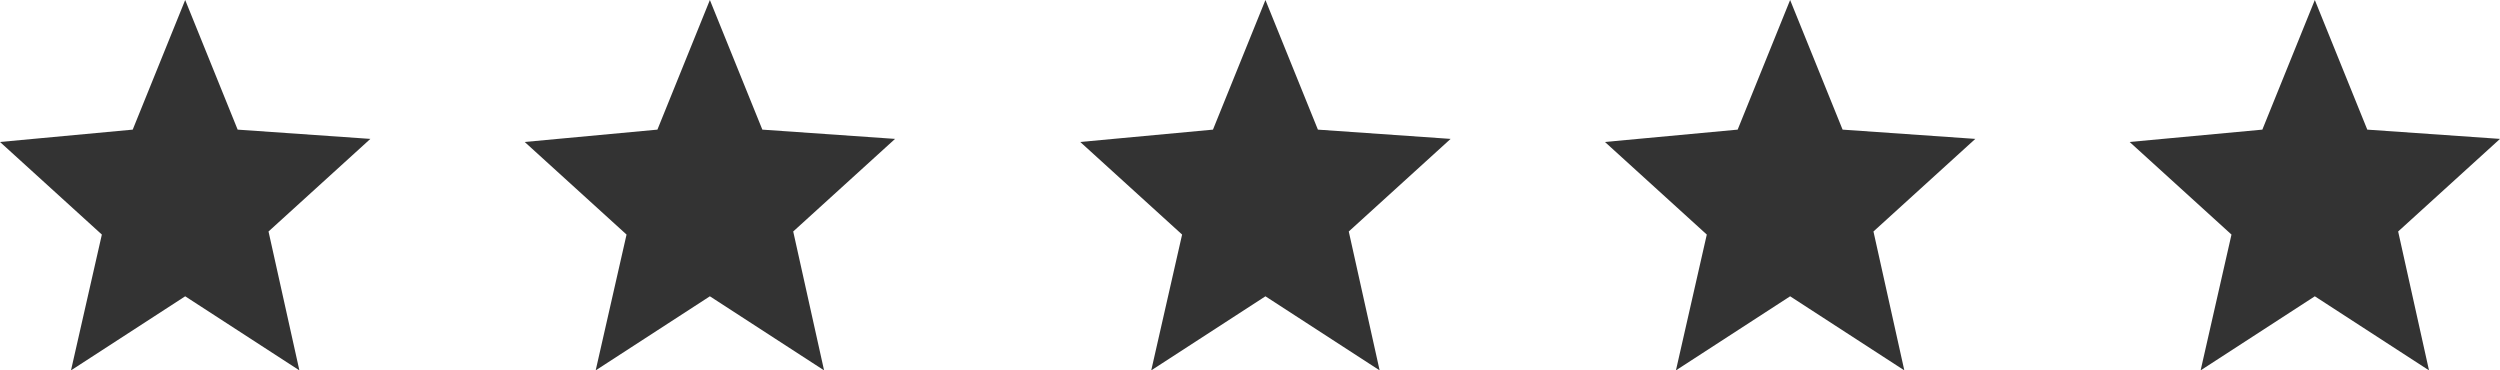 <svg xmlns='http://www.w3.org/2000/svg' viewBox='-16573 -11927.2 81 12'><defs><style>.cls-1{fill:#333333;fill-rule:evenodd}</style></defs><g id='Group_2897' data-name='Group 2897'><path id='ic_toggle_star_color_' data-name='ic_toggle_star_color' class='cls-1' d='M-16563.3-11915.2l-1-4.5 3.3-3-4.3-.3-1.7-4.2-1.7 4.2-4.3.4 3.3 3-1 4.4 3.7-2.4z'/><path id='ic_toggle_star_color_2' data-name='ic_toggle_star_color' class='cls-1' d='M-16546.3-11915.2l-1-4.5 3.3-3-4.3-.3-1.7-4.2-1.7 4.2-4.3.4 3.3 3-1 4.4 3.7-2.4z'/><path id='ic_toggle_star_color_3' data-name='ic_toggle_star_color' class='cls-1' d='M-16528.3-11915.2l-1-4.5 3.3-3-4.3-.3-1.7-4.2-1.7 4.2-4.3.4 3.3 3-1 4.4 3.7-2.4z'/><path id='ic_toggle_star_color_4' data-name='ic_toggle_star_color' class='cls-1' d='M-16511.3-11915.2l-1-4.5 3.3-3-4.3-.3-1.7-4.2-1.7 4.2-4.3.4 3.3 3-1 4.4 3.7-2.4z'/><path id='ic_toggle_star_color_5' data-name='ic_toggle_star_color' class='cls-1' d='M-16494.3-11915.2l-1-4.5 3.3-3-4.3-.3-1.7-4.2-1.7 4.2-4.3.4 3.3 3-1 4.4 3.7-2.4z'/></g></svg>